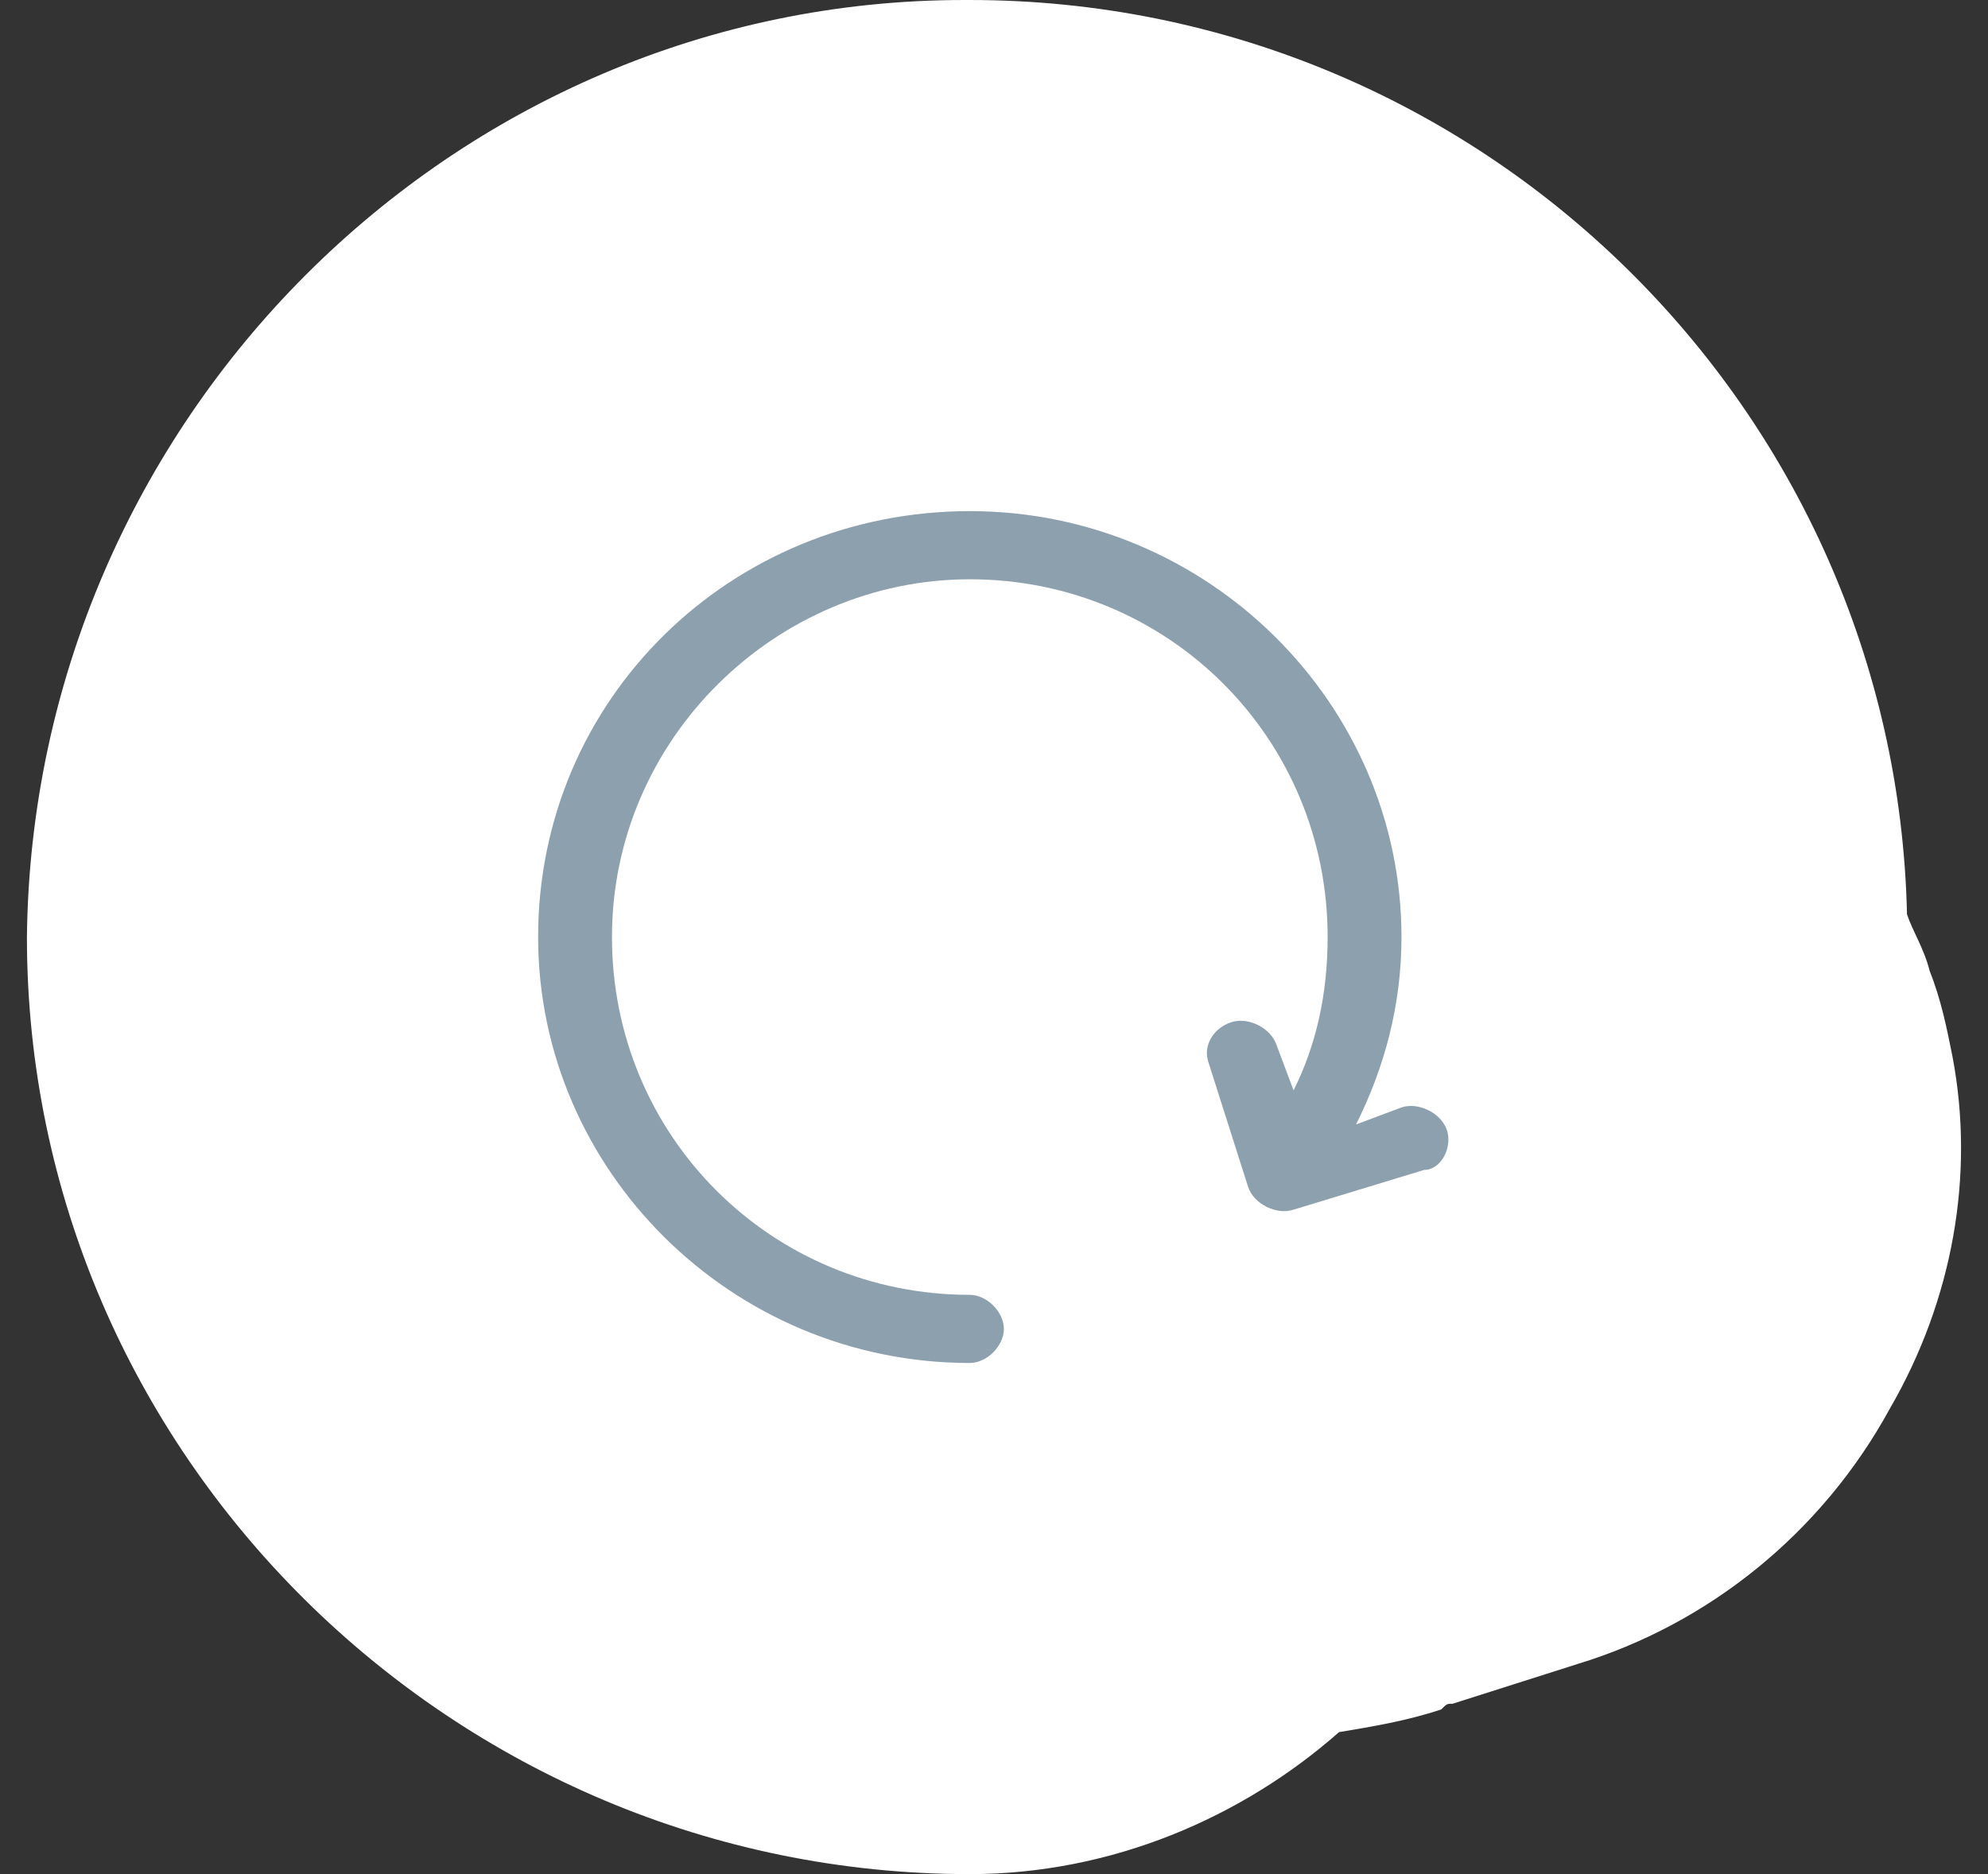 <?xml version="1.0" encoding="utf-8"?>
<!-- Generator: Adobe Illustrator 19.0.0, SVG Export Plug-In . SVG Version: 6.00 Build 0)  -->
<svg version="1.1" id="Layer_1" xmlns="http://www.w3.org/2000/svg" xmlns:xlink="http://www.w3.org/1999/xlink" x="0px" y="0px"
	 width="35px" height="33px" viewBox="-682 384 35 33" style="enable-background:new -682 384 35 33;" xml:space="preserve">
<rect x="-682" y="384" width="35" height="33" fill="#333333" stroke="none"/>
<g>
	<path fill="#ffffff" class="st0" d="M-664.926,417c-9.1,0-16.6-7.4-16.6-16.5c0.1-9.1,7.5-16.5,16.5-16.5
		c0,0,0,0,0.1,0c9,0,16.3,7.2,16.5,16.1c0.1,0.3,0.3,0.6,0.4,1
		c0.2,0.5,0.3,1,0.4,1.5c0.4,2.1,0,4.3-1.1,6.2
		c-1.2,2.2-3.2,3.8-5.5,4.5l-2.2,0.7c-0.1,0-0.1,0-0.2,0.1
		c-0.6,0.2-1.2,0.3-1.8,0.4C-660.126,416-662.426,417-664.926,417z"/>
</g>
<path fill="#8DA0AE" class="st1" d="M-656.526,403.9c-0.1-0.3-0.5-0.5-0.8-0.4l-0.8,0.3
	c0.5-1,0.8-2.1,0.8-3.3c0-4.1-3.4-7.5-7.6-7.5
	c-4.2,0-7.6,3.3-7.6,7.5c0,4.1,3.4,7.5,7.6,7.5
	c0.3,0,0.6-0.3,0.6-0.6c0-0.3-0.3-0.6-0.6-0.6l0,0
	c-3.5,0-6.3-2.8-6.3-6.3l0,0c0-3.5,2.9-6.3,6.3-6.3l0,0
	c3.5,0,6.3,2.8,6.3,6.3l0,0c0,1-0.2,1.9-0.6,2.7l-0.3-0.8
	c-0.1-0.3-0.5-0.5-0.8-0.4s-0.5,0.4-0.4,0.7l0,0l0.7,2.2
	c0.1,0.3,0.5,0.5,0.8,0.4l2.3-0.7
	C-656.626,404.6-656.426,404.2-656.526,403.9L-656.526,403.9z"/>
</svg>
